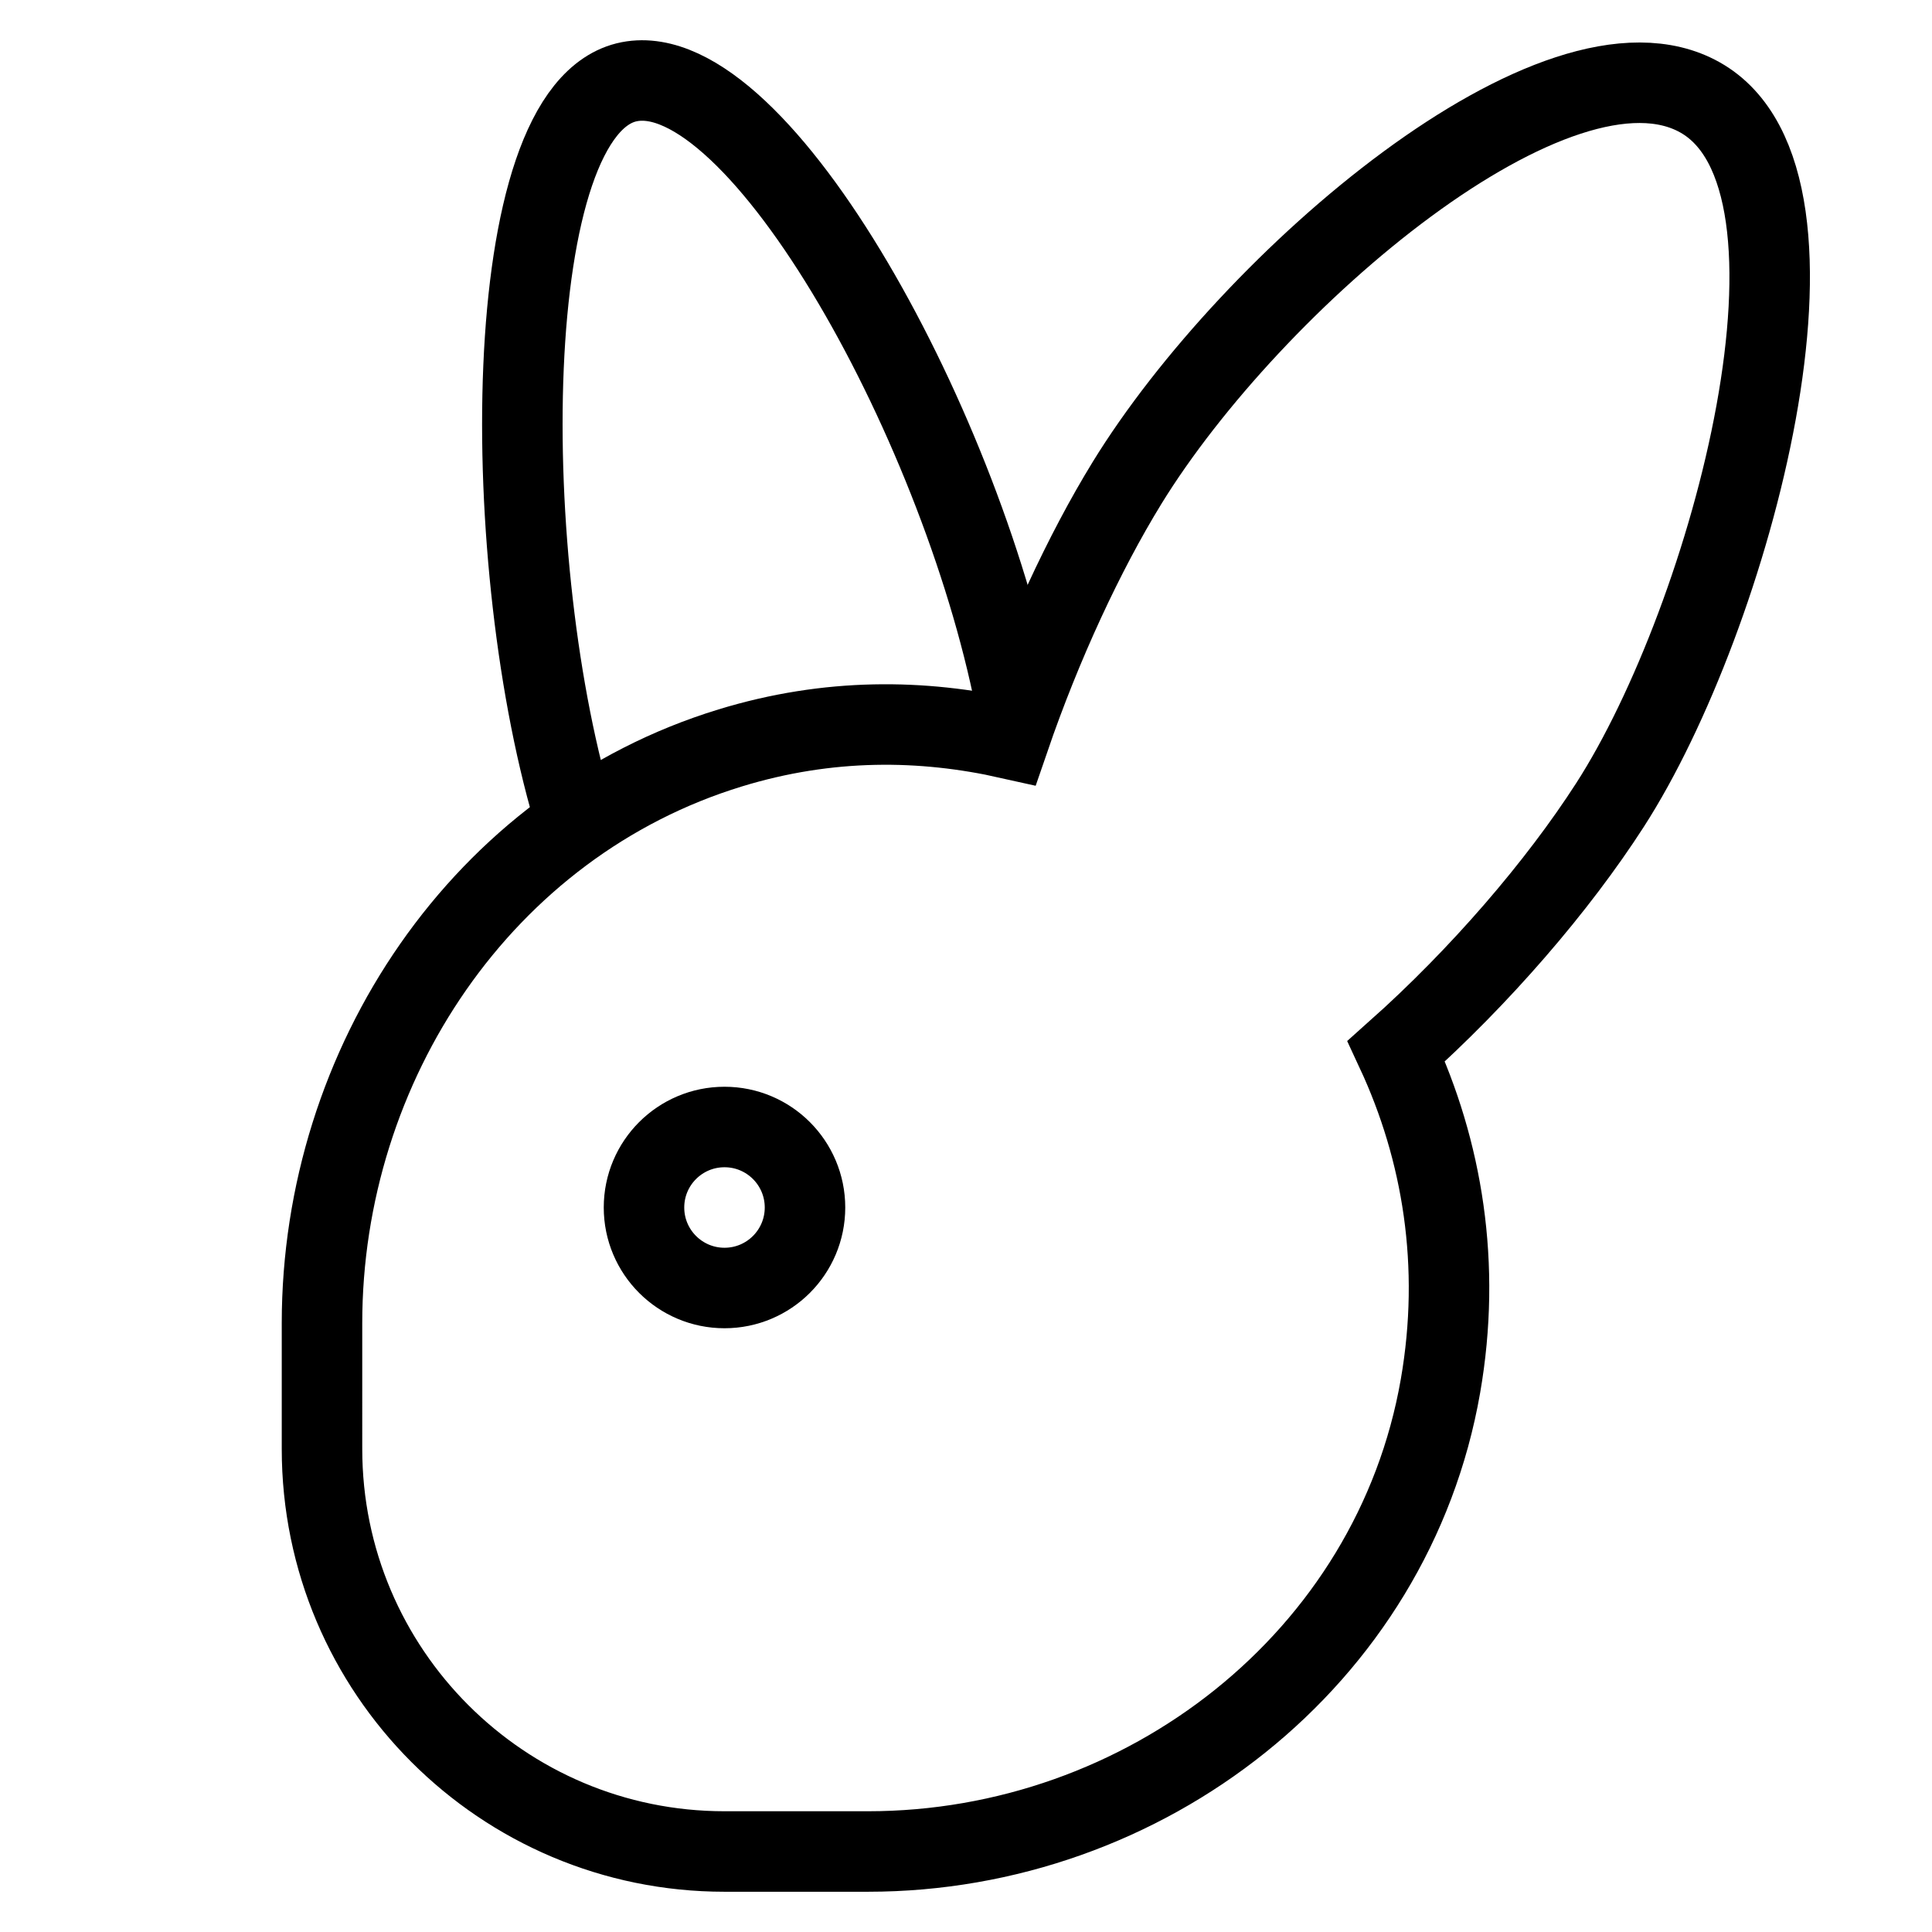 <svg id="nc_icon" xmlns="http://www.w3.org/2000/svg" xmlns:xlink="http://www.w3.org/1999/xlink" x="0px" y="0px" viewBox="0 0 24 24"><g  transform="translate(0, 0)">
<circle data-color="color-2" fill="none" stroke="currentColor" vector-effect="non-scaling-stroke" stroke-linecap="square" stroke-miterlimit="10" cx="9" cy="15" r="1" stroke-linejoin="miter"/>
<path data-cap="butt" data-color="color-2" fill="none" stroke="currentColor" vector-effect="non-scaling-stroke" stroke-miterlimit="10" d="M12.644,8.874&#10;&#9;C12.004,5.377,9.436,0.7,7.818,1.015c-1.652,0.322-1.634,6.057-0.658,9.207" stroke-linejoin="miter" stroke-linecap="butt"/>
<path fill="none" stroke="currentColor" vector-effect="non-scaling-stroke" stroke-linecap="square" stroke-miterlimit="10" d="M21.118,1.21&#10;&#9;C19.357,0.219,15.549,3.479,14,6c-0.531,0.865-1.059,2.001-1.462,3.175&#10;&#9;c-1.078-0.242-2.242-0.259-3.467,0.116c-3.077,0.941-5.071,3.93-5.071,7.147&#10;&#9;L4,18C4,20.761,6.239,23,9,23h1.782c3.44,0,6.522-2.393,7.112-5.782&#10;&#9;c0.262-1.503,0.025-2.926-0.549-4.16C18.388,12.128,19.351,11.008,20,10&#10;&#9;C21.498,7.676,22.969,2.25,21.118,1.21z" stroke-linejoin="miter"/>
</g></svg>